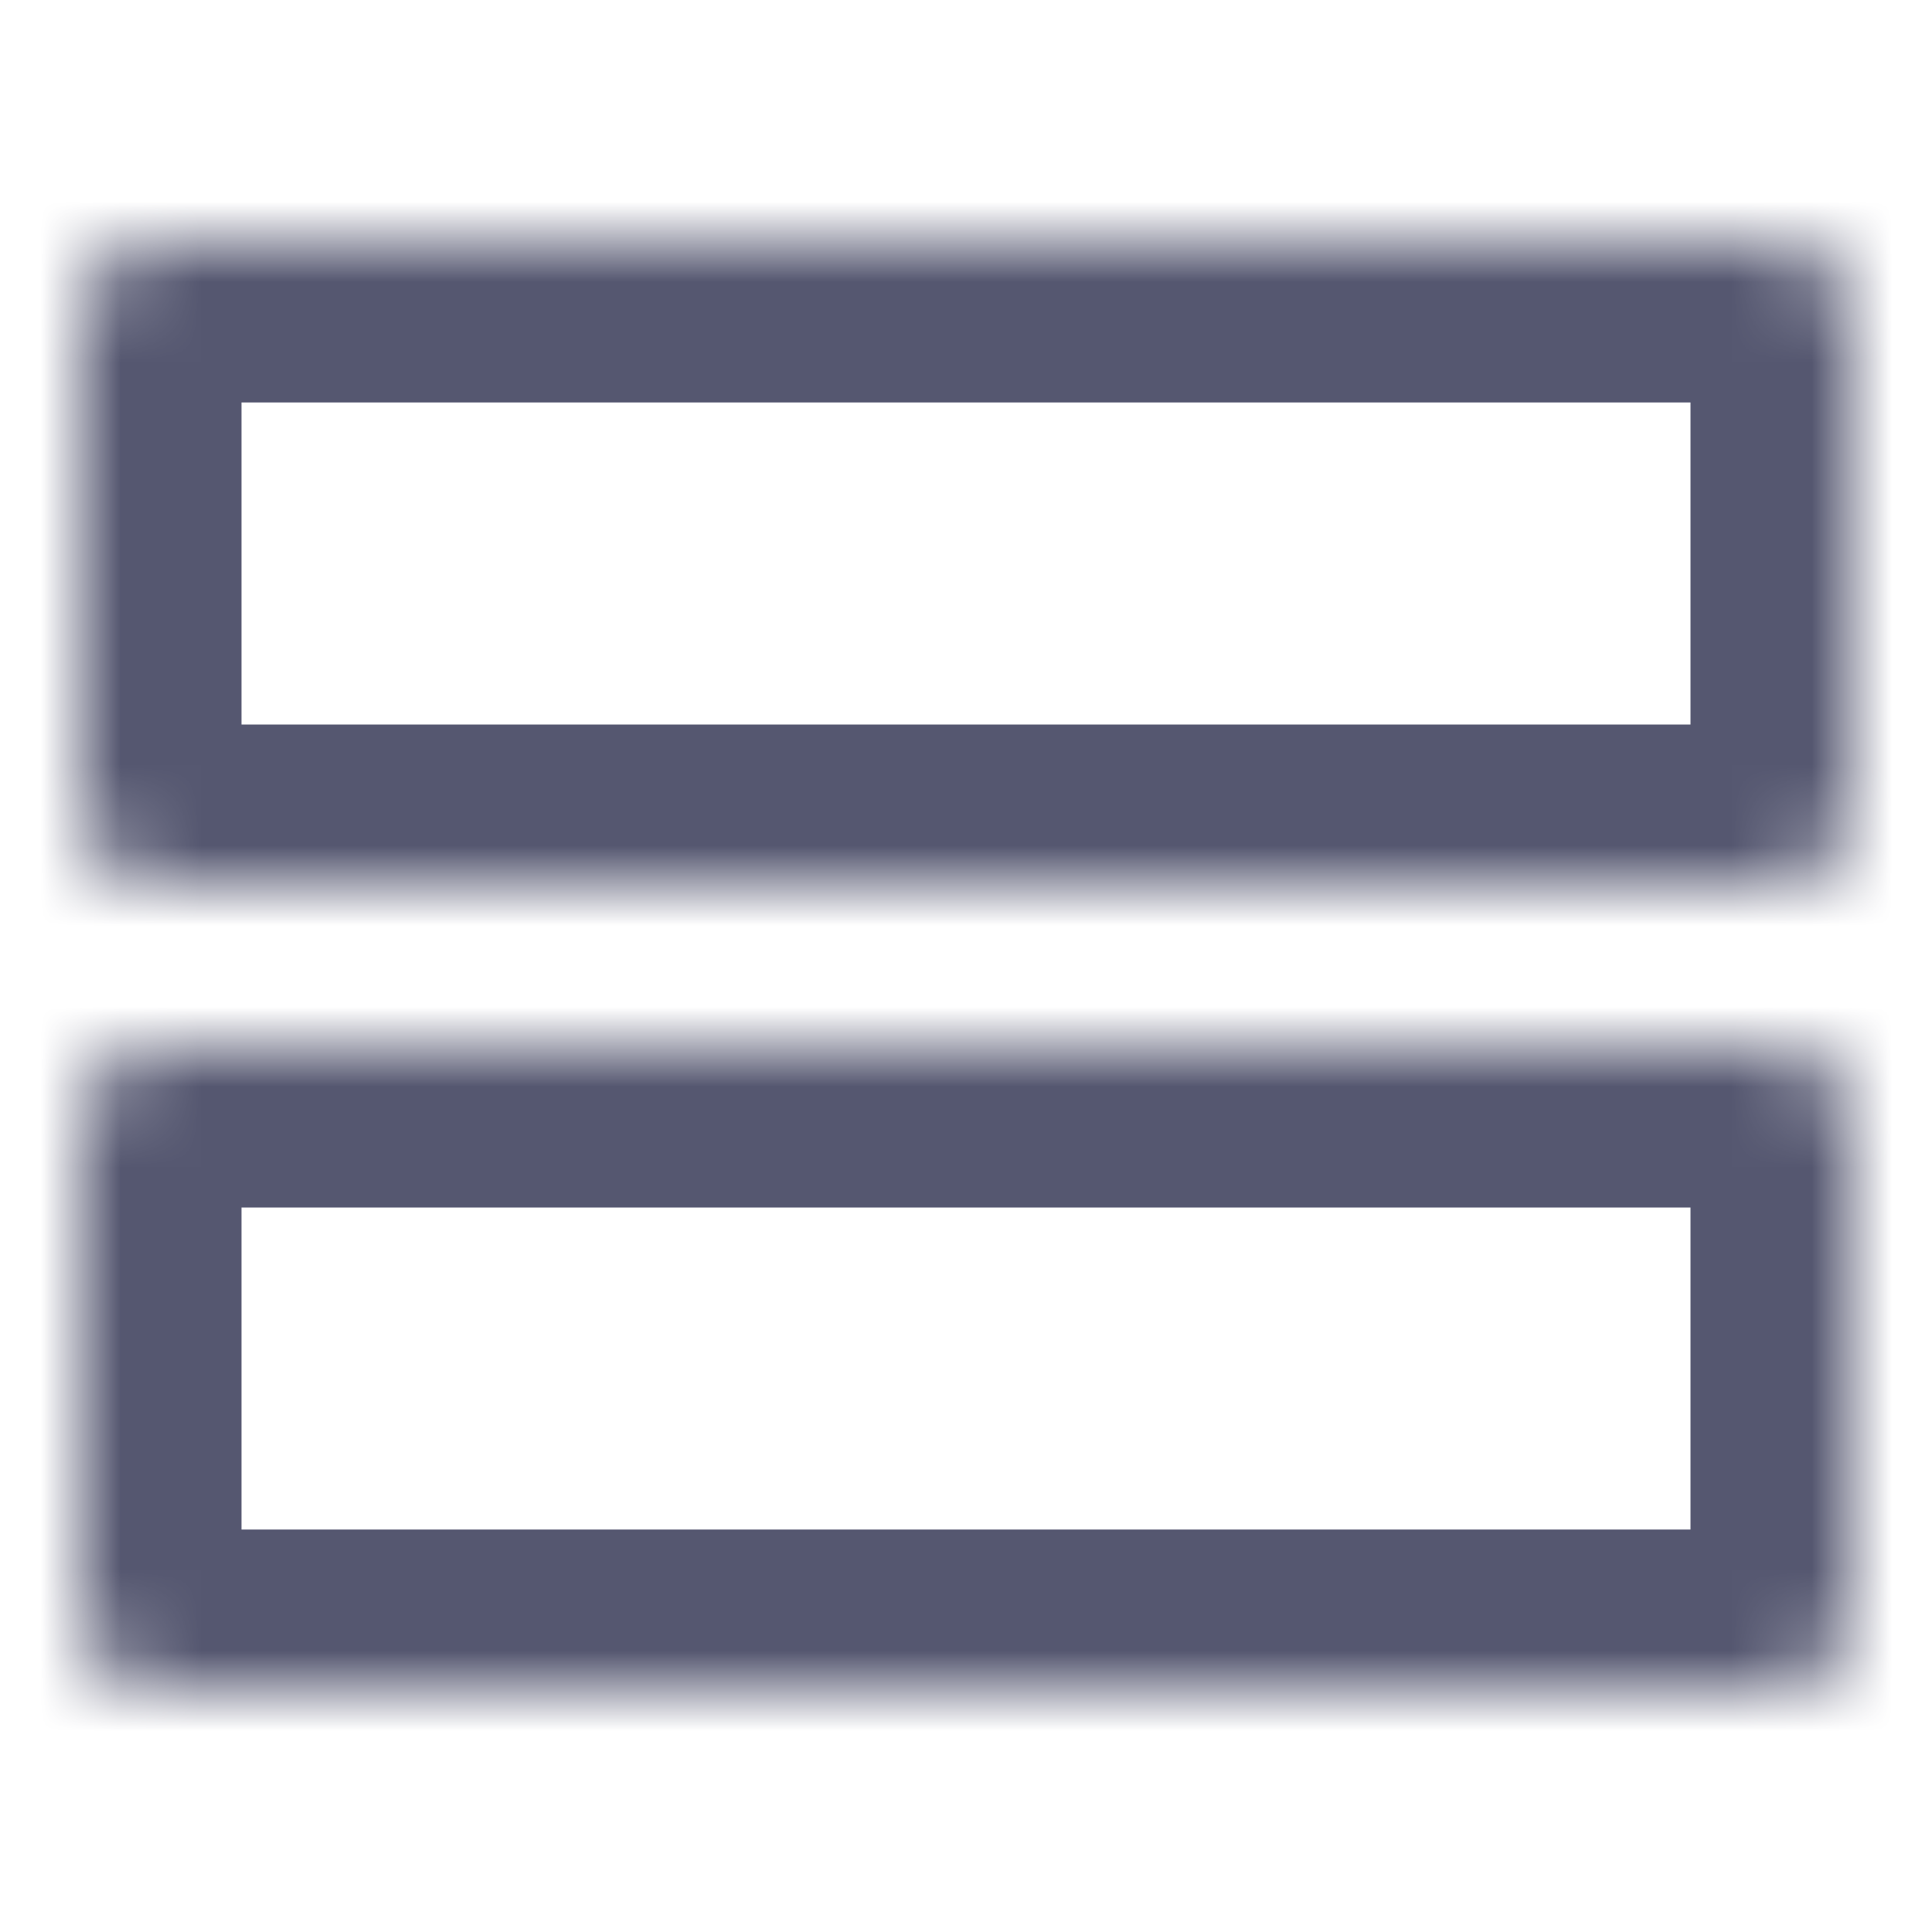 <svg width="24" height="24" viewBox="0 0 24 24" fill="none" xmlns="http://www.w3.org/2000/svg">
<mask id="path-1-inside-1_402_16686" fill="white">
<path d="M2 11C1.448 11 1 10.552 1 10L1 4C1 3.448 1.448 3 2 3L22 3C22.552 3 23 3.448 23 4V10C23 10.552 22.552 11 22 11L2 11Z"/>
<path d="M2 21C1.448 21 1 20.552 1 20L1 14C1 13.448 1.448 13 2 13H22C22.552 13 23 13.448 23 14L23 20C23 20.552 22.552 21 22 21H2Z"/>
</mask>
<path d="M23 14L25 14L23 14ZM23 20L25 20L23 20ZM22 11L22 9L22 11ZM2 11L2 13L2 11ZM-1 4L-1 10L3 10L3 4L-1 4ZM2 13L22 13L22 9L2 9L2 13ZM25 10V4H21V10H25ZM22 1L2 1L2 5L22 5L22 1ZM-1 14L-1 20L3 20L3 14L-1 14ZM2 23H22V19H2V23ZM25 20L25 14L21 14L21 20L25 20ZM22 11H2V15H22V11ZM25 14C25 12.343 23.657 11 22 11V15C21.448 15 21 14.552 21 14L25 14ZM22 23C23.657 23 25 21.657 25 20L21 20C21 19.448 21.448 19 22 19V23ZM-1 20C-1 21.657 0.343 23 2 23V19C2.552 19 3 19.448 3 20L-1 20ZM3 14C3 14.552 2.552 15 2 15V11C0.343 11 -1 12.343 -1 14L3 14ZM25 4C25 2.343 23.657 1 22 1L22 5C21.448 5 21 4.552 21 4H25ZM22 13C23.657 13 25 11.657 25 10H21C21 9.448 21.448 9 22 9L22 13ZM-1 10C-1 11.657 0.343 13 2 13L2 9C2.552 9 3 9.448 3 10L-1 10ZM3 4C3 4.552 2.552 5 2 5L2 1C0.343 1 -1 2.343 -1 4L3 4Z" fill="#555770" mask="url(#path-1-inside-1_402_16686)"/>
</svg>
